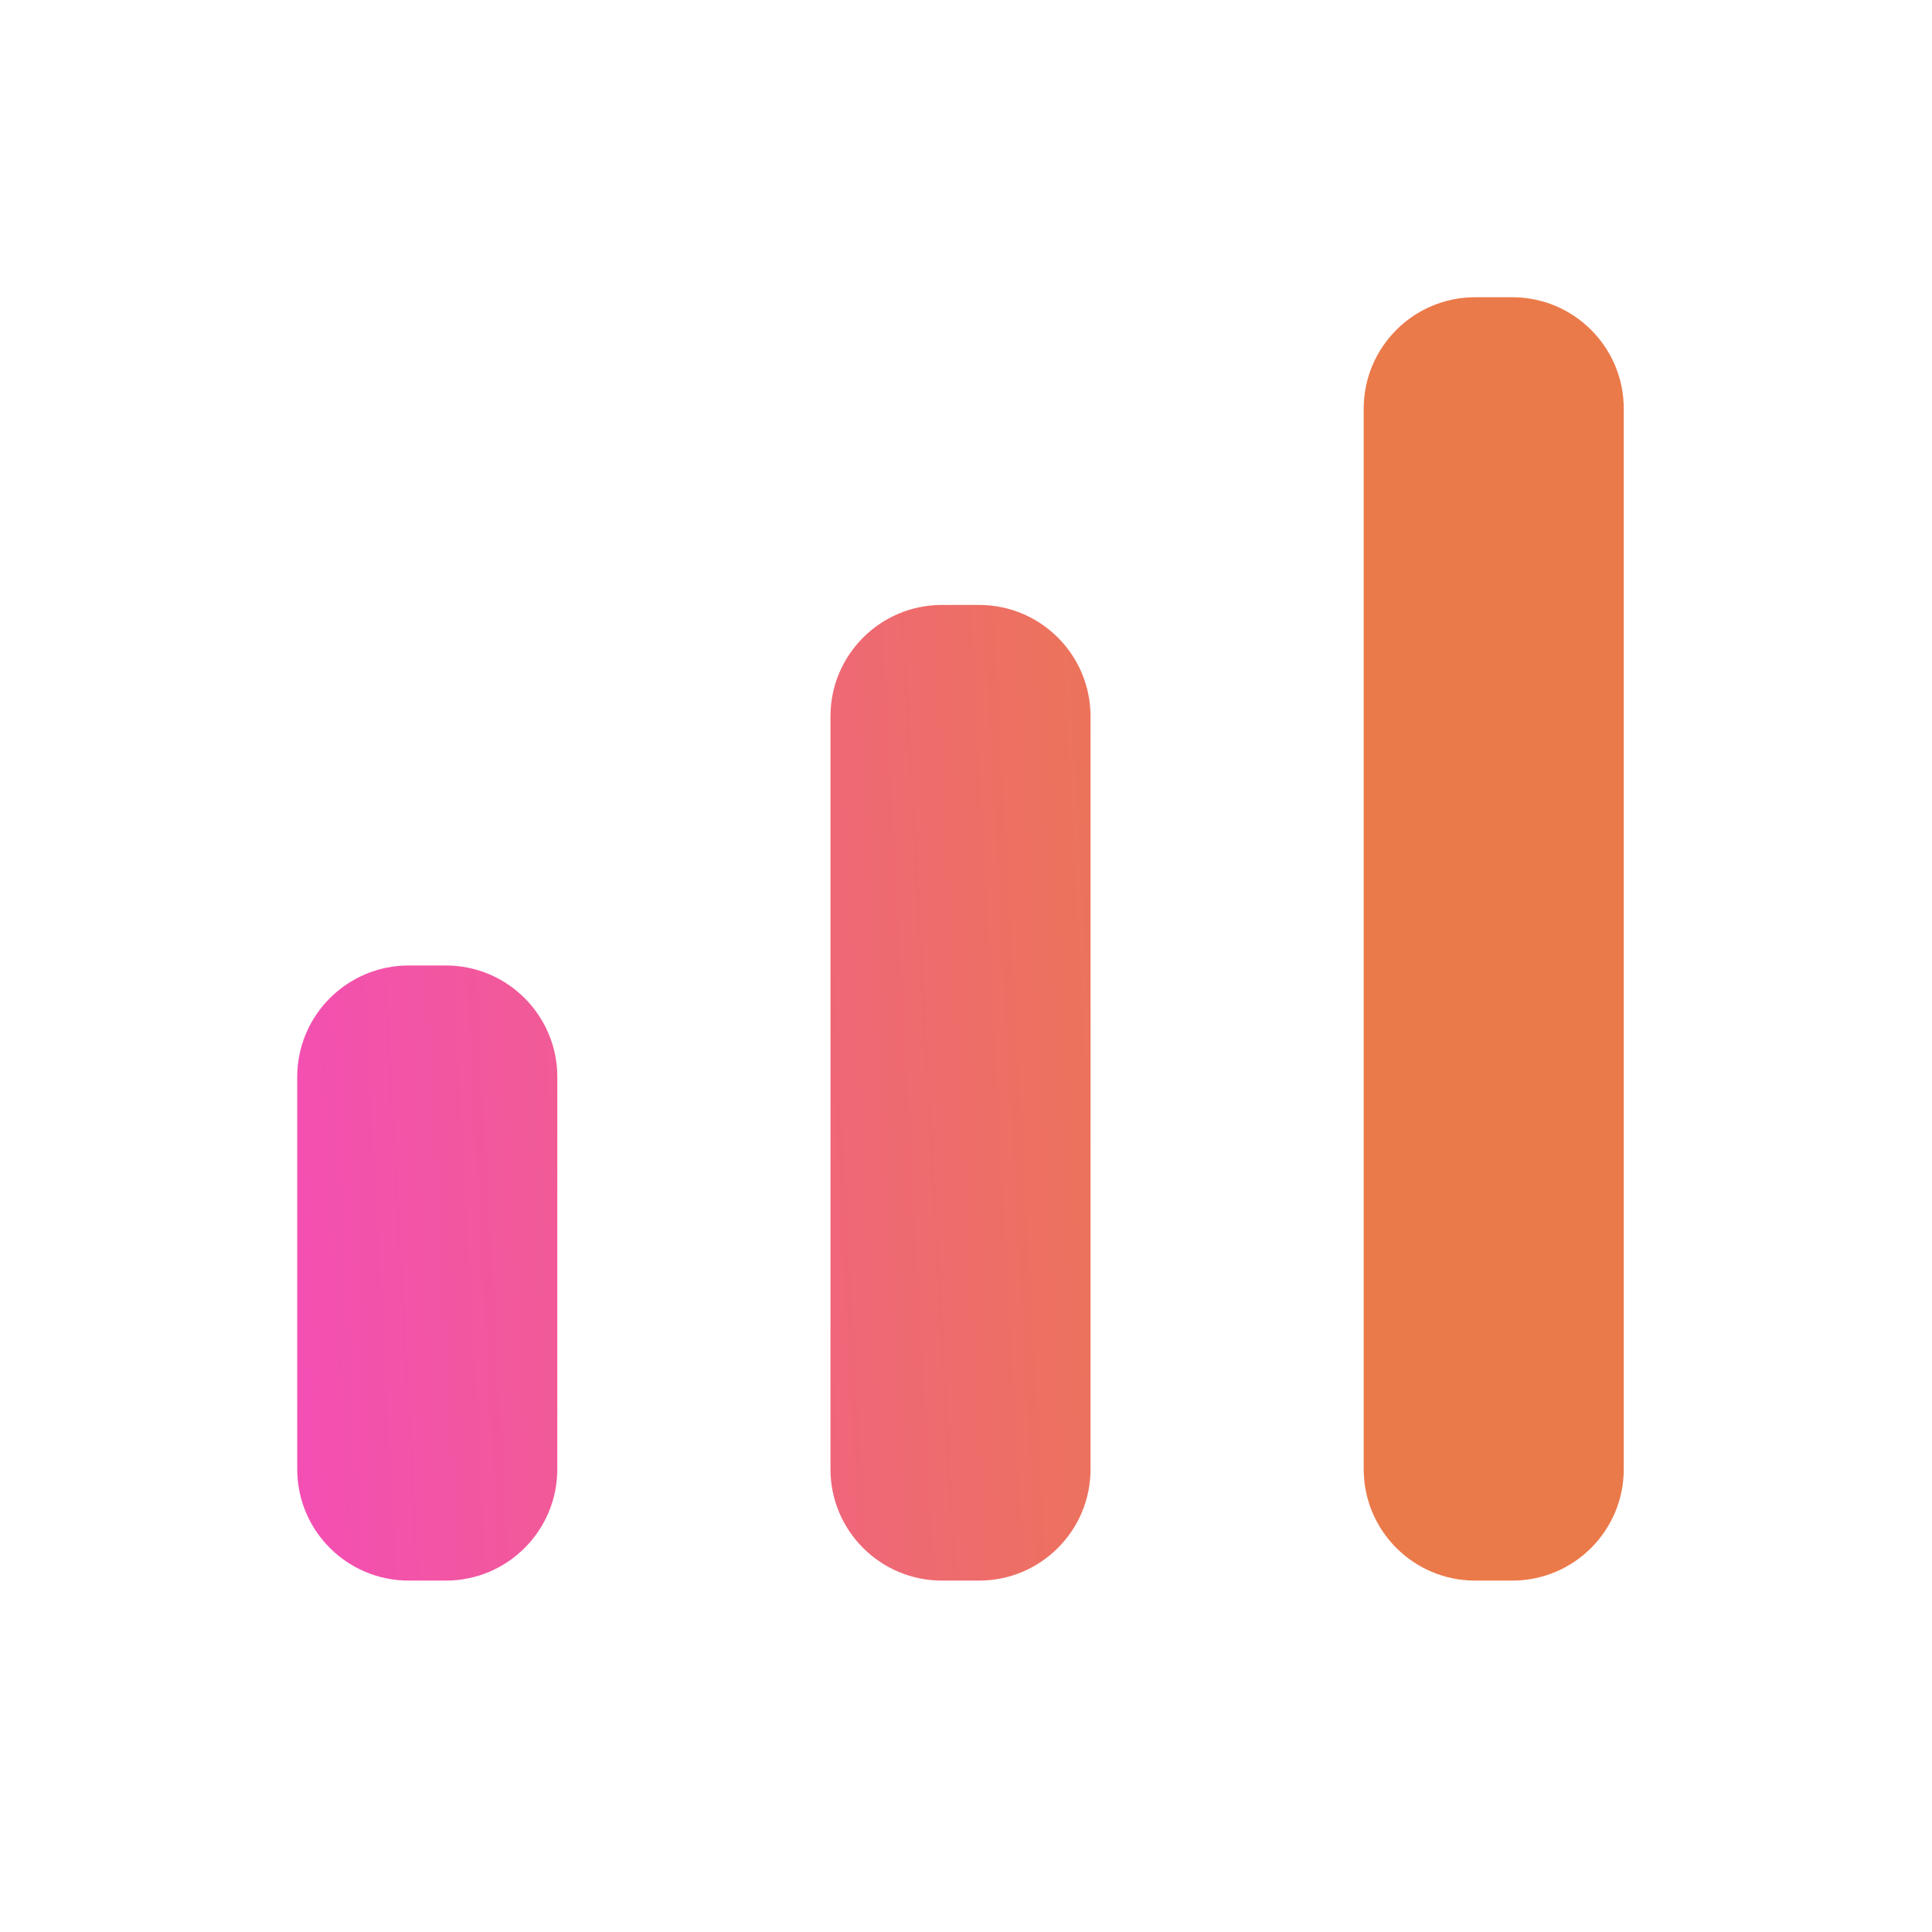 <svg width="26" height="26" viewBox="0 0 26 26" fill="none" xmlns="http://www.w3.org/2000/svg">
<g filter="url(#filter0_d)">
<path fill-rule="evenodd" clip-rule="evenodd" d="M6 12.993C6.828 12.993 7.5 13.665 7.5 14.493V19.771C7.5 20.6 6.828 21.271 6 21.271H5.5C4.672 21.271 4 20.6 4 19.771V14.493C4 13.665 4.672 12.993 5.5 12.993H6ZM13.176 8.141C14.004 8.141 14.676 8.812 14.676 9.641V19.771C14.676 20.6 14.004 21.271 13.176 21.271H12.676C11.848 21.271 11.176 20.6 11.176 19.771V9.641C11.176 8.812 11.848 8.141 12.676 8.141H13.176ZM20.352 4C21.18 4 21.852 4.672 21.852 5.5V19.771C21.852 20.6 21.18 21.271 20.352 21.271H19.852C19.024 21.271 18.352 20.6 18.352 19.771V5.5C18.352 4.672 19.024 4 19.852 4H20.352Z" fill="url(#paint0_linear)"/>
</g>
<defs>
<filter id="filter0_d" x="0" y="0" width="25.852" height="25.271" filterUnits="userSpaceOnUse" color-interpolation-filters="sRGB">
<feFlood flood-opacity="0" result="BackgroundImageFix"/>
<feColorMatrix in="SourceAlpha" type="matrix" values="0 0 0 0 0 0 0 0 0 0 0 0 0 0 0 0 0 0 127 0"/>
<feOffset/>
<feGaussianBlur stdDeviation="2"/>
<feColorMatrix type="matrix" values="0 0 0 0 0.925 0 0 0 0 0.471 0 0 0 0 0.318 0 0 0 0.25 0"/>
<feBlend mode="normal" in2="BackgroundImageFix" result="effect1_dropShadow"/>
<feBlend mode="normal" in="SourceGraphic" in2="effect1_dropShadow" result="shape"/>
</filter>
<linearGradient id="paint0_linear" x1="15.082" y1="-18.316" x2="-1.454" y2="-17.409" gradientUnits="userSpaceOnUse">
<stop stop-color="#EB7A4A"/>
<stop offset="1" stop-color="#F643CF"/>
</linearGradient>
</defs>
</svg>
